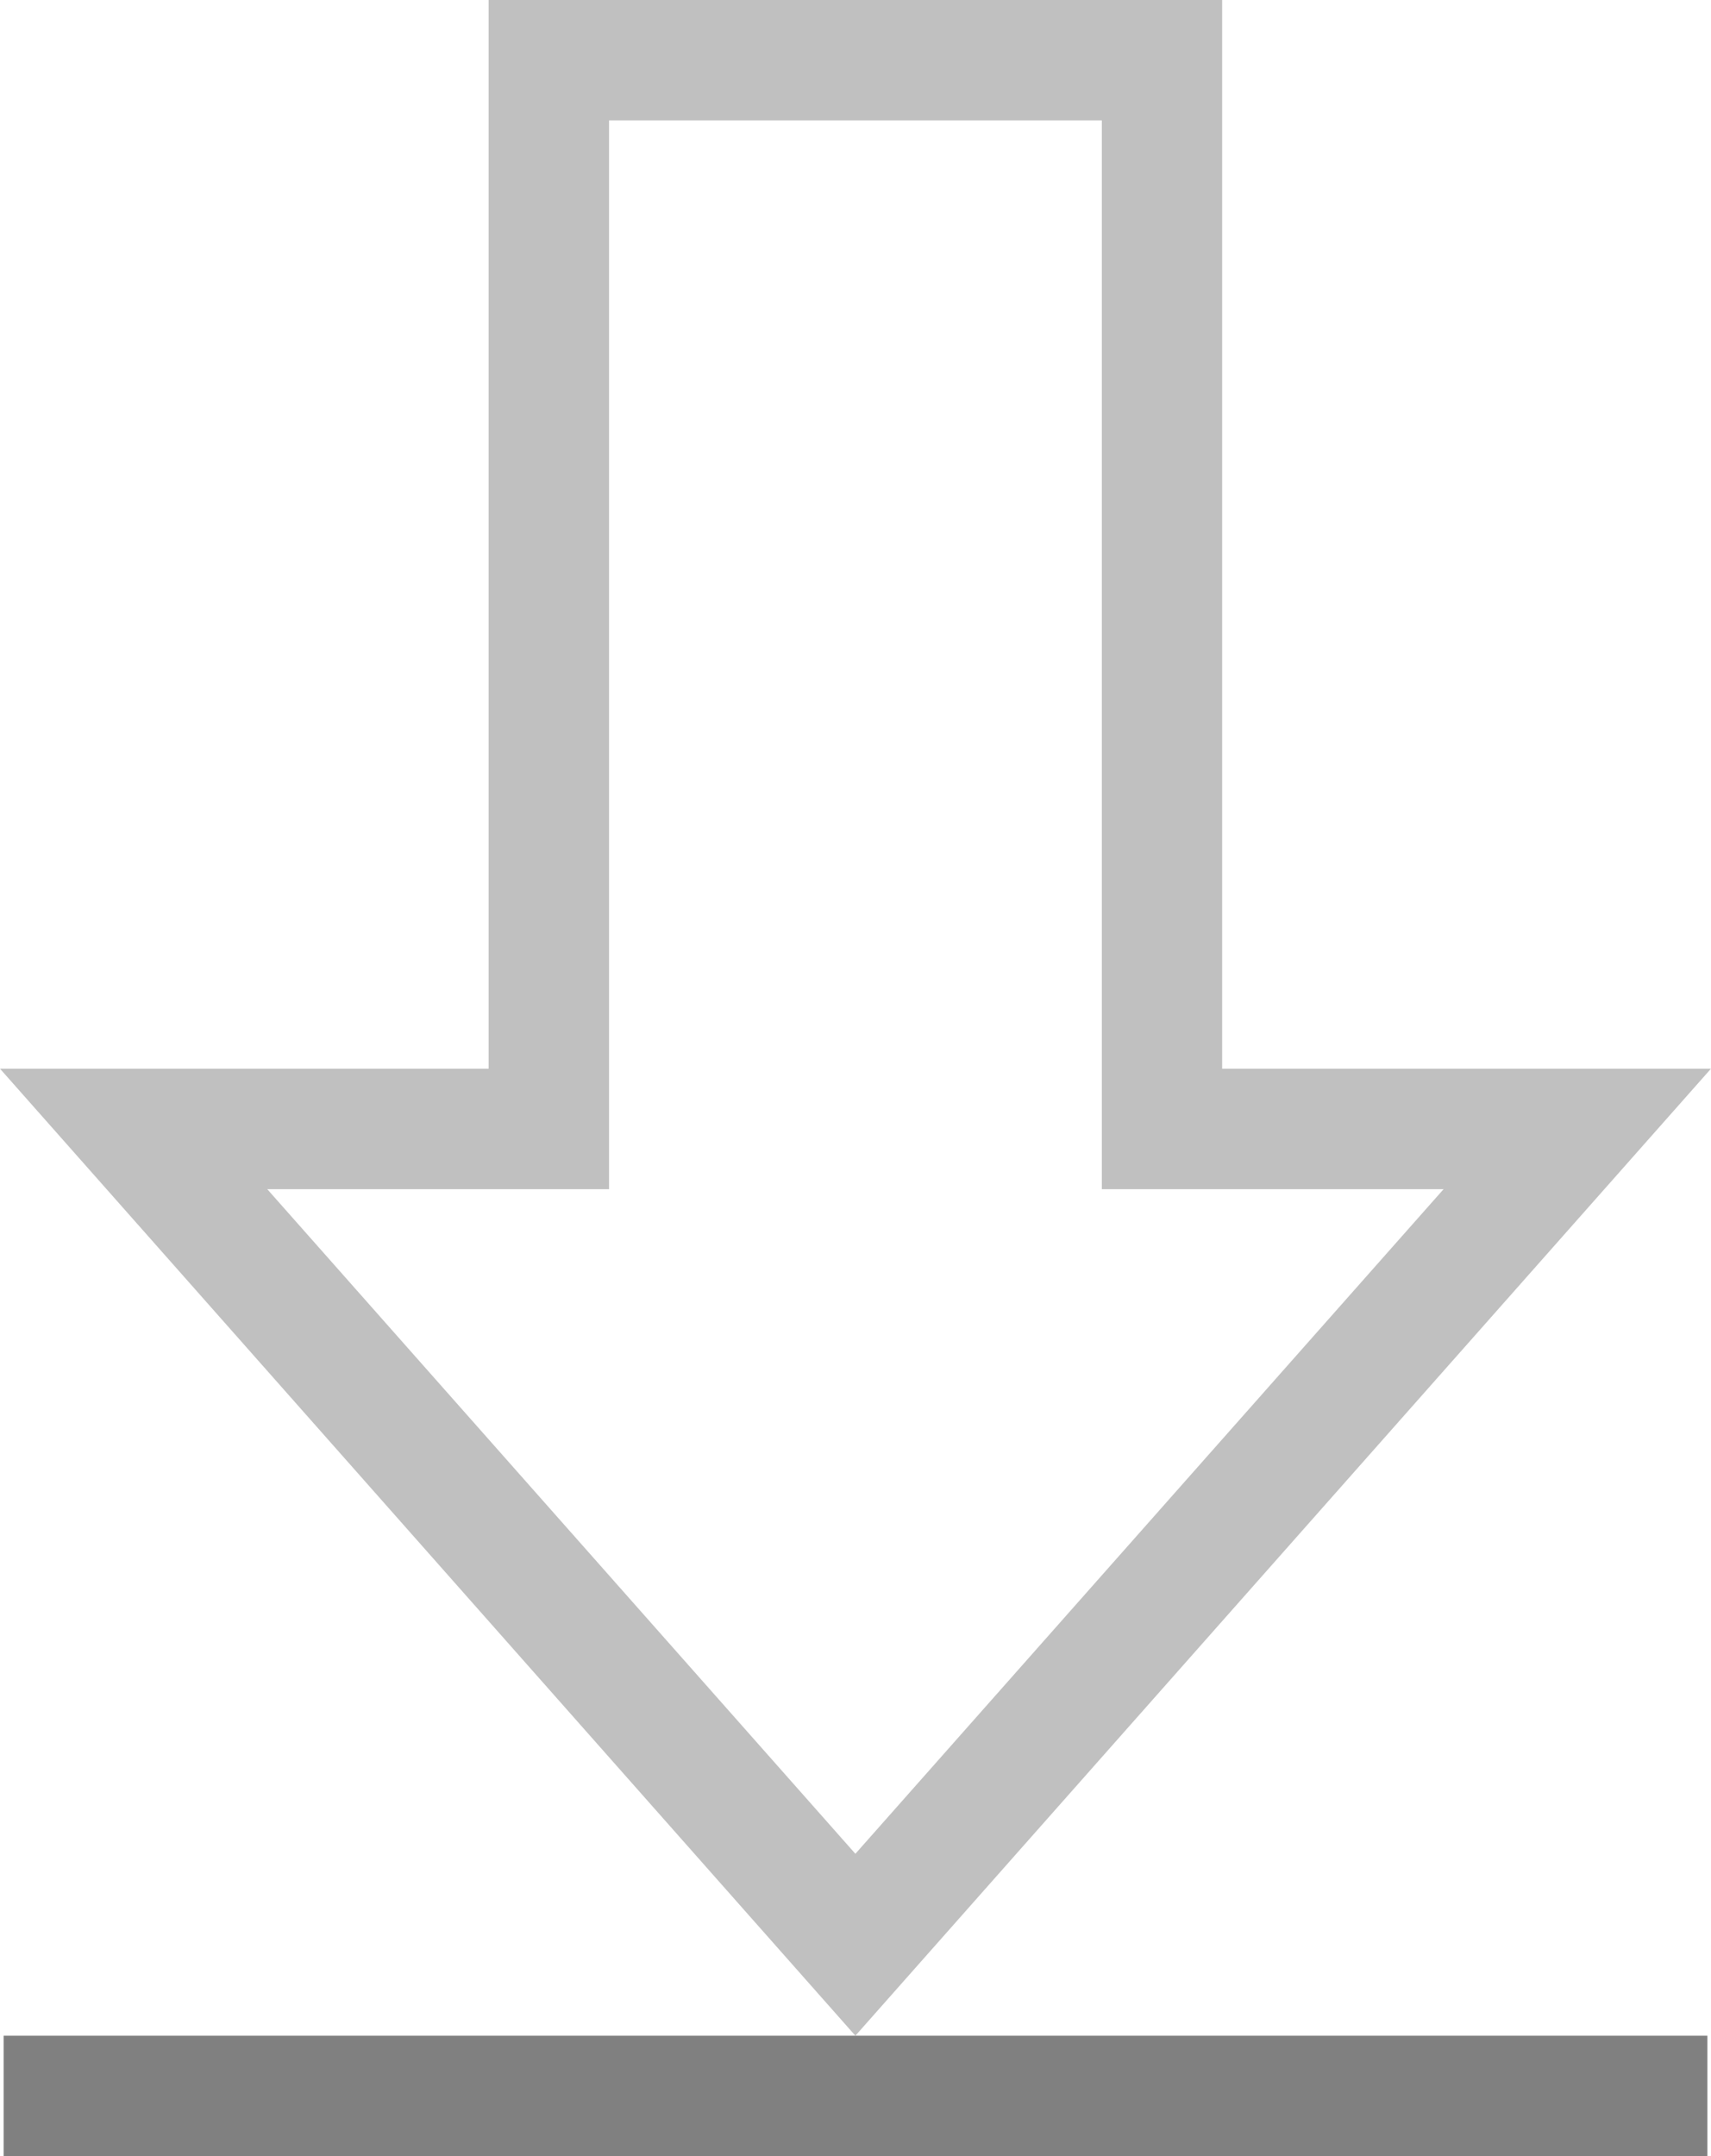 <?xml version="1.0" encoding="utf-8"?>
<!DOCTYPE svg PUBLIC "-//W3C//DTD SVG 1.1//EN" "http://www.w3.org/Graphics/SVG/1.1/DTD/svg11.dtd">
<svg version="1.1" id="Layer_1" xmlns="http://www.w3.org/2000/svg" xmlns:xlink="http://www.w3.org/1999/xlink" x="0px" y="0px"
	 width="51.143px" height="64.425px" viewBox="0 0 51.143 64.425" enable-background="new 0 0 51.143 64.425" xml:space="preserve">
<linearGradient id="gradient" gradientUnits="userSpaceOnUse" x1="17.139" y1="64.425" x2="17.139" y2="0">
	<stop  offset="0" style="stop-color:#404040"/>
	<stop  offset="1" style="stop-color:#A0A0A0"/>
</linearGradient>
<polygon fill="#808080" points="0.109,64.425 0.109,60.826 51.035,60.826 51.035,64.425 0.109,64.425 "/>
<path fill="#C0C0C0" d="M0,31.932h14.605V0h21.926v31.932h14.611L25.568,60.826L0,31.932L0,31.932z M32.934,35.531V3.596H18.205
	v31.935H7.988l17.58,19.859l0,0L43.15,35.531H32.934z"/>
</svg>
